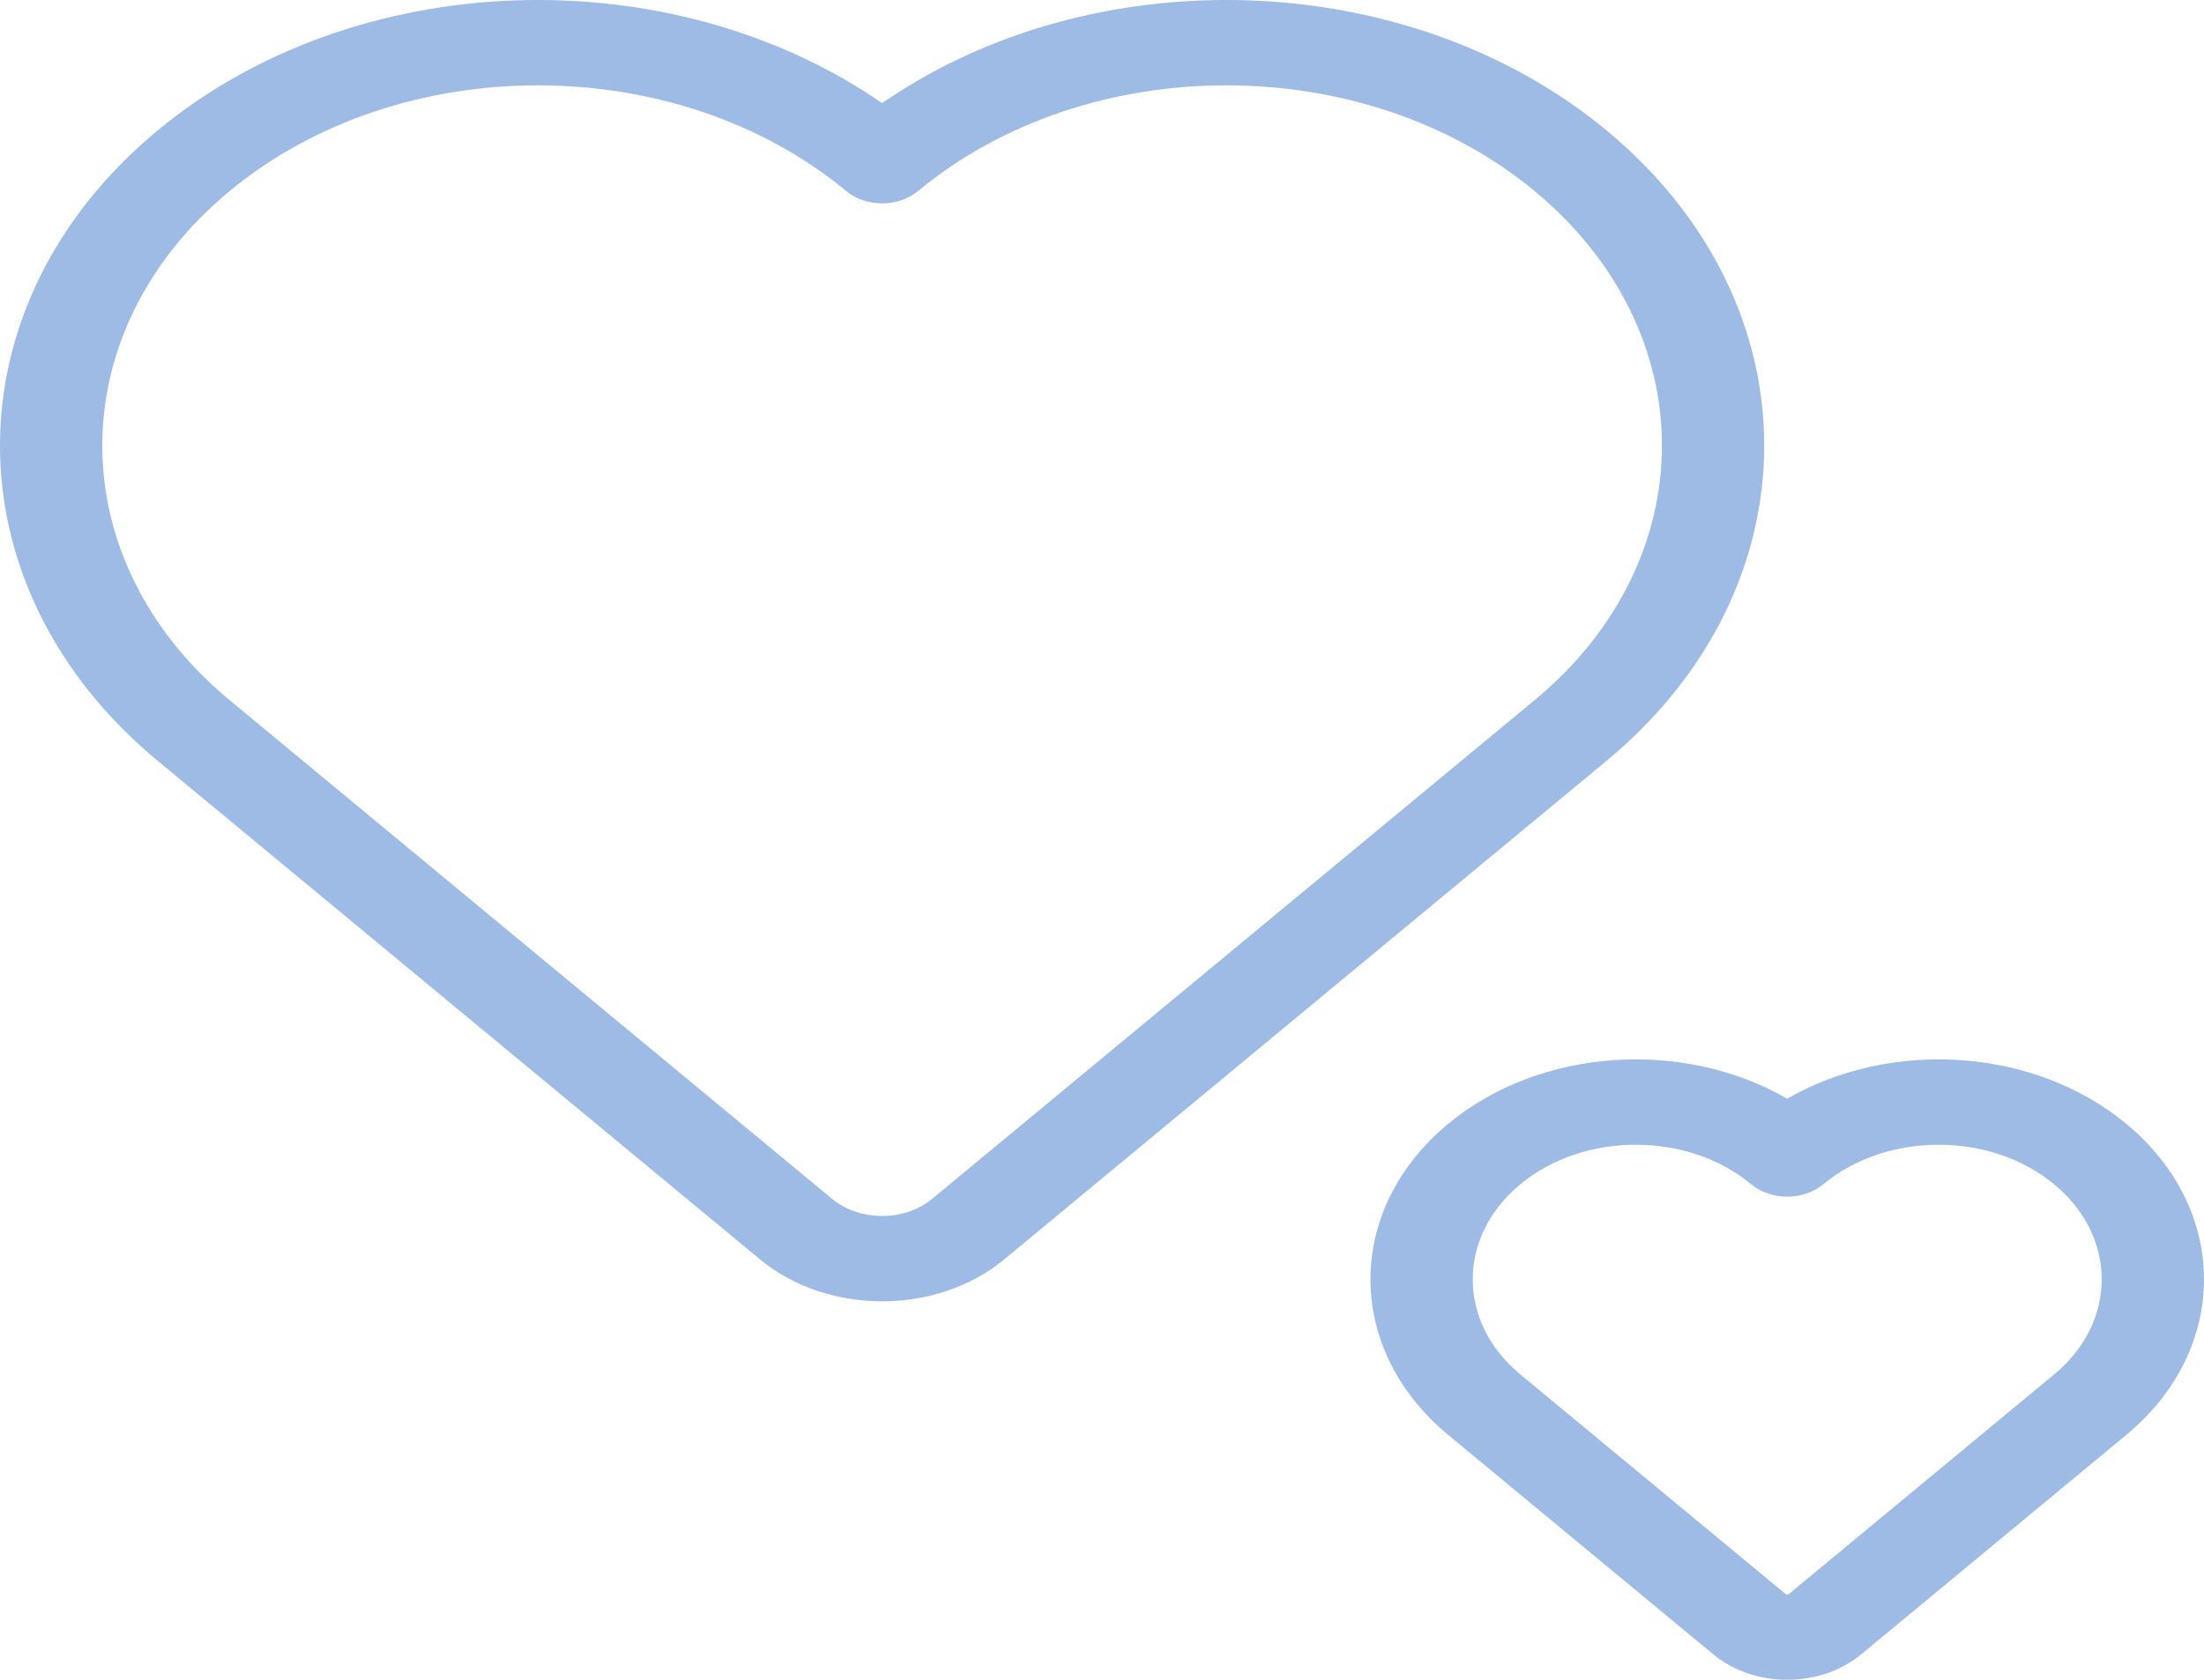 <svg width="122" height="93" viewBox="0 0 122 93" fill="none" xmlns="http://www.w3.org/2000/svg">
<path d="M88.928 7.219C100.566 16.855 100.566 32.487 88.928 42.123L55.585 69.728C51.852 72.82 45.805 72.82 42.072 69.728L8.729 42.123C-2.91 32.487 -2.91 16.855 8.729 7.219C19.712 -1.874 37.133 -2.377 48.828 5.71C60.524 -2.377 77.945 -1.874 88.928 7.219ZM46.835 10.573C37.416 2.775 22.136 2.775 12.716 10.573C3.31 18.361 3.31 30.981 12.716 38.769L46.06 66.375C47.586 67.639 50.071 67.639 51.597 66.374L84.94 38.769C94.347 30.981 94.347 18.361 84.94 10.573C75.521 2.775 60.241 2.775 50.822 10.573C49.718 11.486 47.938 11.487 46.835 10.573ZM117.691 62.214C123.436 66.972 123.436 74.692 117.691 79.449L103.02 91.595C100.759 93.468 97.101 93.468 94.84 91.595L80.169 79.449C74.424 74.692 74.424 66.972 80.169 62.214C85.278 57.984 93.207 57.522 98.93 60.83C104.653 57.523 112.582 57.984 117.691 62.214ZM96.936 65.567C93.41 62.647 87.684 62.647 84.157 65.567C80.643 68.477 80.643 73.186 84.156 76.095L98.828 88.242C98.882 88.287 98.978 88.287 99.033 88.242L113.704 76.095C117.217 73.186 117.217 68.477 113.704 65.567C110.176 62.647 104.45 62.647 100.924 65.567C99.82 66.481 98.04 66.481 96.936 65.567Z" fill="#9DBBE5"/>
</svg>
